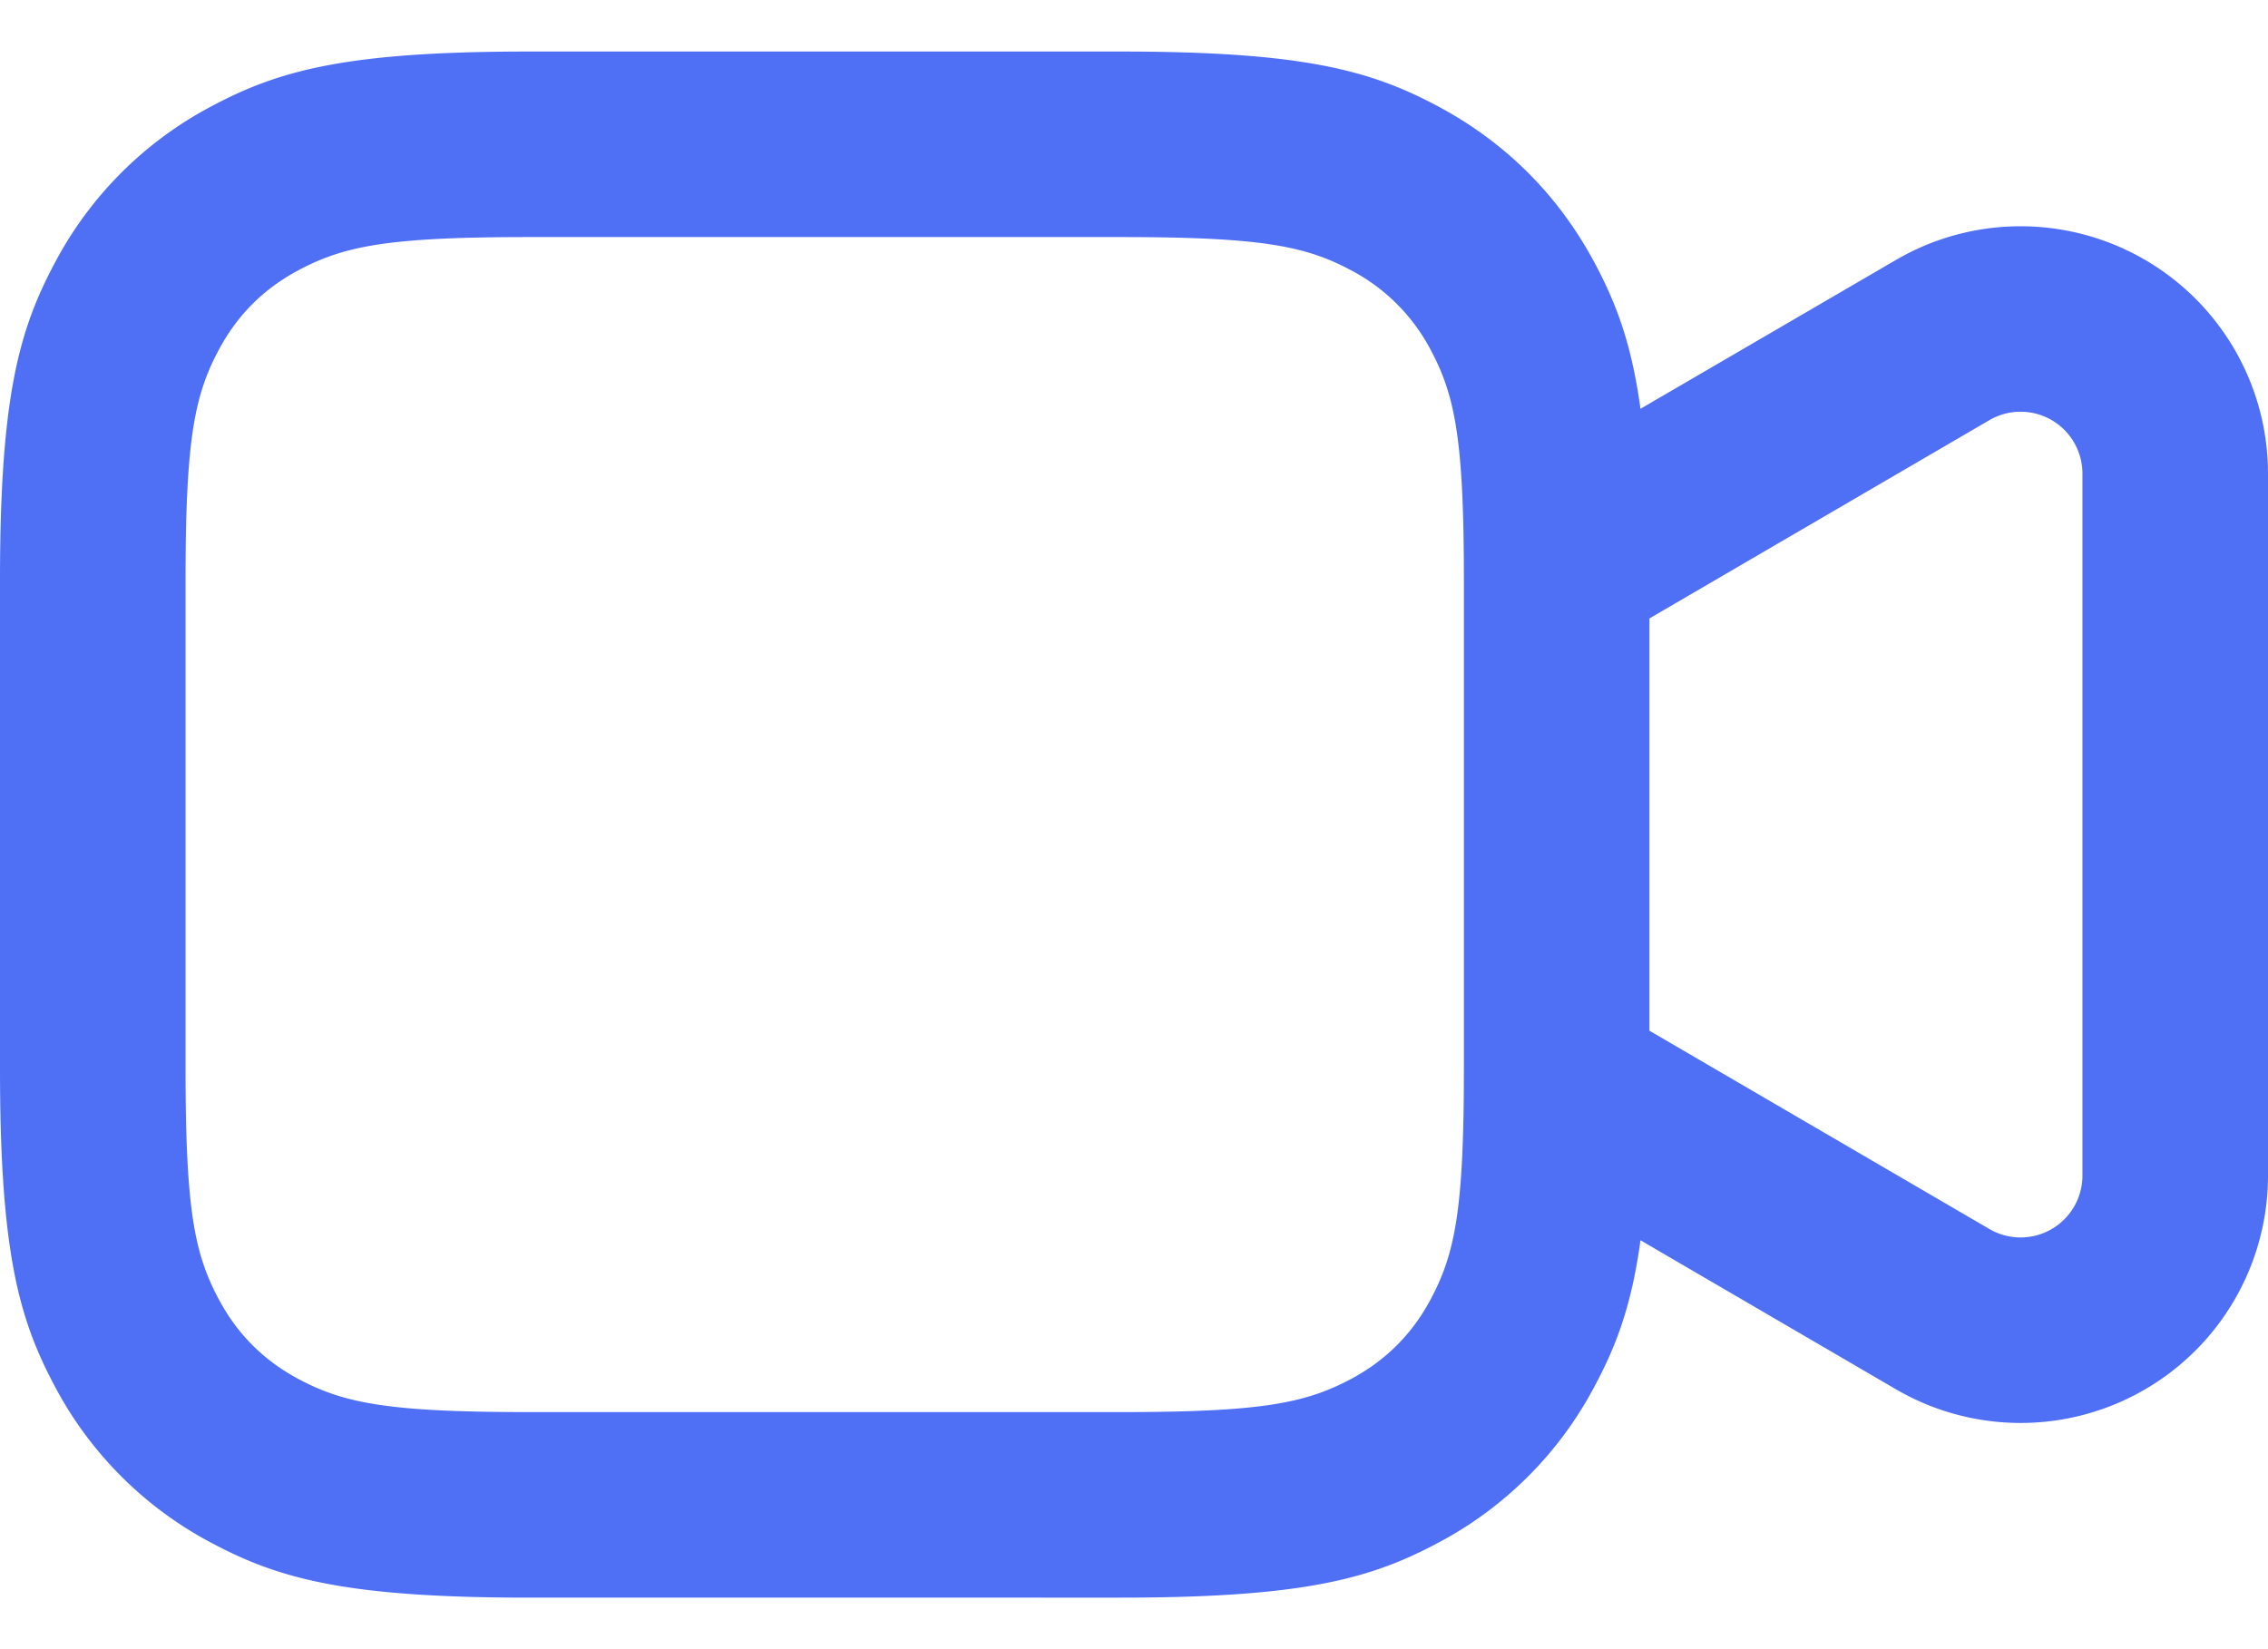 <svg xmlns="http://www.w3.org/2000/svg" width="22" height="16" viewBox="0 0 22 16"><g><g><path fill="#4f70f5" d="M10.872.5c1.783 0 2.43.186 3.082.534.651.349 1.163.86 1.512 1.512.21.393.36.783.447 1.42l2.478-1.444A2.4 2.4 0 0 1 22 4.595v6.81a2.4 2.4 0 0 1-3.61 2.073l-2.477-1.445c-.087.638-.237 1.028-.447 1.42a3.635 3.635 0 0 1-1.512 1.513c-.652.348-1.299.534-3.082.534H5.128c-1.783 0-2.43-.186-3.082-.534a3.635 3.635 0 0 1-1.512-1.512C.186 12.802 0 12.155 0 10.372V5.628c0-1.783.186-2.43.534-3.082a3.635 3.635 0 0 1 1.512-1.512C2.698.686 3.345.5 5.128.5zM14.2 5.628c0-1.354-.084-1.788-.322-2.233a1.835 1.835 0 0 0-.773-.773c-.445-.238-.879-.322-2.233-.322H5.128c-1.354 0-1.788.084-2.233.322-.338.18-.593.435-.773.773-.238.445-.322.879-.322 2.233v4.744c0 1.354.084 1.788.322 2.233.18.338.435.593.773.774.445.237.879.321 2.233.321h5.744c1.354 0 1.788-.084 2.233-.321.338-.181.593-.436.773-.774.238-.445.322-.879.322-2.233zM16 10l3.298 1.924a.6.6 0 0 0 .902-.519v-6.81a.6.6 0 0 0-.902-.519L16 6z"/></g></g></svg>